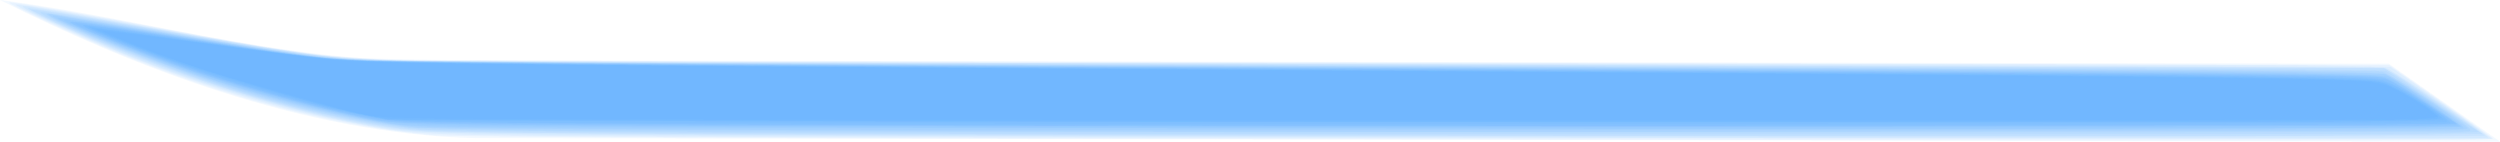 <?xml version="1.0" encoding="UTF-8" standalone="no"?>
<svg
   xmlns:dc="http://purl.org/dc/elements/1.1/"
   xmlns:cc="http://creativecommons.org/ns#"
   xmlns:rdf="http://www.w3.org/1999/02/22-rdf-syntax-ns#"
   xmlns:svg="http://www.w3.org/2000/svg"
   xmlns="http://www.w3.org/2000/svg"
   xmlns:sodipodi="http://sodipodi.sourceforge.net/DTD/sodipodi-0.dtd"
   xmlns:inkscape="http://www.inkscape.org/namespaces/inkscape"
   inkscape:version="1.0 (4035a4fb49, 2020-05-01)"
   sodipodi:docname="deliceg.svg"
   id="svg67"
   version="1.1"
   viewBox="0 0 2208.89 125.084"
   height="472.757"
   width="8348.56">
  <defs
     id="defs61" />
  <sodipodi:namedview
     showguides="false"
     inkscape:window-maximized="0"
     inkscape:window-y="0"
     inkscape:window-x="128"
     inkscape:window-height="1030"
     inkscape:window-width="1635"
     showgrid="false"
     inkscape:document-rotation="0"
     inkscape:current-layer="layer1"
     inkscape:document-units="px"
     inkscape:cy="-156.05308"
     inkscape:cx="8071.8061"
     inkscape:zoom="0.35"
     inkscape:pageshadow="2"
     inkscape:pageopacity="0.0"
     borderopacity="1.0"
     bordercolor="#666666"
     pagecolor="#ffffff"
     id="base"
     units="px" />
  <g
     id="layer1"
     inkscape:groupmode="layer"
     inkscape:label="Calque 1"
     transform="translate(1593.1,141.337)">
    <path
       style="opacity:0.064;fill:#4aa5fa;fill-opacity:1;fill-rule:evenodd;stroke-width:1.573"
       d="m -1593.1,-141.337 c 139.858,18.236 264.908,60.495 421.391,53.259 l 844.637,1.512 844.637,1.512 98.226,68.753 -98.6,0.049 -844.637,-1.512 -844.637,-1.512 c -153.002,-3.296 -307.303,-64.693 -421.017,-122.06 z"
       id="path124-5"
       sodipodi:nodetypes="ccccccccc" />
    <path
       id="path141"
       d="m -599.728,-18.703 c -444.822,-0.876 -594.172,-1.682 -612.107,-3.303 -86.26,-7.799 -180.115,-32.394 -278.469,-72.976 -37.336,-15.405 -96.605,-43.031 -94.689,-44.136 1.841,-1.061 63.556,9.463 141.716,24.167 37.975,7.144 82.573,14.962 99.106,17.373 69.038,10.069 48.938,9.672 535.807,10.592 246.836,0.466 646.21,1.335 887.498,1.931 l 438.705,1.083 44.797,31.367 c 24.638,17.252 45.806,32.34 47.038,33.53 2.497,2.409 -150.966,2.457 -1209.403,0.373 z"
       style="opacity:0.064;fill:#4aa5fa;fill-opacity:1;fill-rule:evenodd;stroke-width:2.279" />
    <path
       id="path143"
       d="m -950.957,-20.453 c -287.241,-1.284 -269.8,-0.57 -339.221,-13.879 -67.133,-12.871 -146.363,-38.143 -221.18,-70.551 -36.73,-15.91 -69.311,-31.536 -67.695,-32.468 1.698,-0.979 58.804,8.643 129.772,21.865 80.387,14.977 127.153,22.175 163.607,25.182 39.016,3.218 124.038,3.631 1022.166,4.957 366.539,0.541 692.531,1.453 724.427,2.027 l 57.992,1.043 32.564,22.733 c 17.91,12.503 38.196,26.821 45.08,31.818 l 12.516,9.084 -650.929,-0.328 c -358.011,-0.181 -767.105,-0.847 -909.098,-1.482 z"
       style="opacity:0.064;fill:#4aa5fa;fill-opacity:1;fill-rule:evenodd;stroke-width:2.279" />
    <path
       id="path145"
       d="m -562.203,-20.514 c -613.048,-1.223 -650.218,-1.637 -690.825,-7.702 -66.489,-9.931 -157.674,-36.061 -232.276,-66.562 -32.425,-13.257 -79.389,-34.582 -85.329,-38.747 -3.927,-2.753 -3.56,-2.9 4.503,-1.803 4.829,0.657 37.148,6.249 71.821,12.425 167.608,29.857 183.292,32.106 243.158,34.87 21.464,0.991 130.21,1.858 241.657,1.926 520.539,0.321 1518.171,3.342 1524.001,4.615 5.746,1.254 91.052,59.163 91.052,61.81 0,1.155 -266.866,0.964 -1167.761,-0.832 z"
       style="opacity:0.064;fill:#4aa5fa;fill-opacity:1;fill-rule:evenodd;stroke-width:2.279" />
    <path
       id="path147"
       d="m -928.442,-22.208 c -159.905,-0.728 -271.048,-1.936 -289.287,-3.143 -82.554,-5.462 -208.718,-42.168 -321.662,-93.585 -17.689,-8.053 -30.677,-14.927 -28.862,-15.275 1.815,-0.349 39.458,5.756 83.65,13.566 103.937,18.369 158.269,27.064 189.922,30.394 26.987,2.839 -21.986,2.579 1371.223,7.283 l 436.114,1.473 9.256,5.038 c 10.713,5.831 80.644,53.6 80.644,55.086 0,1.323 -1200.853,0.666 -1530.998,-0.838 z"
       style="opacity:0.064;fill:#4aa5fa;fill-opacity:1;fill-rule:evenodd;stroke-width:2.279" />
    <path
       id="path149"
       d="m -607.233,-22.18 c -517.481,-1.119 -592.756,-1.76 -627.409,-5.341 -40.252,-4.16 -105.124,-18.886 -159.737,-36.26 -50.83,-16.171 -129.091,-47.087 -161.473,-63.788 l -10.507,-5.419 10.507,1.156 c 5.779,0.636 48.332,7.718 94.562,15.739 131.1,22.746 158.419,26.466 207.135,28.21 23.115,0.828 216.291,1.976 429.28,2.553 212.989,0.577 601.367,1.803 863.063,2.725 l 475.81,1.677 11.511,7.35 c 6.331,4.042 25.783,17.083 43.226,28.979 l 31.714,21.629 -95.76,1.063 c -117.508,1.304 -416.373,1.231 -1111.922,-0.274 z"
       style="opacity:0.064;fill:#4aa5fa;fill-opacity:1;fill-rule:evenodd;stroke-width:2.279" />
    <path
       id="path151"
       d="m -941.951,-23.96 c -159.077,-0.759 -264.156,-1.943 -279.037,-3.143 -58.943,-4.755 -138.688,-24.011 -216.602,-52.304 -57.731,-20.964 -125.46,-50.035 -119.319,-51.215 1.668,-0.32 39.4,5.603 83.849,13.162 191.263,32.529 151.851,29.451 400.525,31.285 114.75,0.846 517.988,2.46 896.084,3.585 504.325,1.501 688.585,2.57 691.717,4.013 2.348,1.082 21.717,13.647 43.043,27.923 l 38.774,25.955 -28.033,1.104 c -37.123,1.462 -1186.267,1.185 -1511,-0.365 z"
       style="opacity:0.064;fill:#4aa5fa;fill-opacity:1;fill-rule:evenodd;stroke-width:2.279" />
    <path
       id="path153"
       d="m -1102.556,-25.702 c -63.566,-0.701 -122.33,-2.087 -130.585,-3.08 -48.716,-5.859 -112.415,-20.553 -166.433,-38.391 -70.548,-23.297 -164.991,-62.21 -150.985,-62.21 1.664,0 37.965,5.88 80.67,13.068 148.581,25.006 157.451,26.219 208.23,28.48 18.987,0.845 244.584,2.372 501.327,3.392 1093.717,4.346 1266.238,5.227 1272.193,6.497 3.453,0.737 23.261,12.616 44.017,26.399 31.235,20.741 36.828,25.268 32.452,26.266 -7.008,1.598 -1542.538,1.217 -1690.886,-0.42 z"
       style="opacity:0.064;fill:#4aa5fa;fill-opacity:1;fill-rule:evenodd;stroke-width:2.279" />
    <path
       id="path155"
       d="m -749.826,-25.545 c -308.799,-0.862 -460.288,-1.883 -475.23,-3.203 -56.221,-4.966 -144.43,-27.012 -220.479,-55.105 -65.234,-24.098 -120.486,-48.644 -100.559,-44.675 25.351,5.05 220.322,36.07 239.406,38.09 34.735,3.676 219.886,5.32 878.072,7.793 829.231,3.117 935.878,3.929 944.529,7.196 8.972,3.388 69.766,43.881 71.103,47.359 0.843,2.192 -24.67,2.525 -193.881,2.525 -107.168,0 -306.184,0.289 -442.258,0.642 -136.074,0.353 -451.39,0.073 -700.703,-0.623 z"
       style="opacity:0.064;fill:#4aa5fa;fill-opacity:1;fill-rule:evenodd;stroke-width:2.279" />
    <path
       id="path157"
       d="m -1050.021,-27.38 c -169.556,-1.17 -178.141,-1.384 -201.131,-5.022 -56.378,-8.922 -130.652,-28.803 -193.626,-51.829 -52.702,-19.27 -108.974,-43.422 -101.17,-43.422 0.898,0 39.794,6.277 86.436,13.949 133.825,22.012 149.644,24.113 194.851,25.878 44.103,1.722 436.866,4.103 1152.751,6.989 251.789,1.015 495.623,2.486 541.853,3.269 l 84.055,1.424 23.047,14.153 c 28.962,17.785 49.003,32.677 46.172,34.308 -2.834,1.634 -1402.749,1.894 -1633.239,0.304 z"
       style="opacity:0.064;fill:#4aa5fa;fill-opacity:1;fill-rule:evenodd;stroke-width:2.279" />
    <path
       id="path159"
       d="m -1171.601,-29.065 c -67.032,-1.144 -67.785,-1.2 -99.265,-7.302 -39.145,-7.588 -89.12,-20.346 -127.9,-32.652 -48.291,-15.324 -149.206,-55.246 -142.775,-56.481 1.478,-0.284 41.078,5.674 88,13.24 124.056,20.004 142.37,22.456 181.796,24.338 40.334,1.926 405.314,4.358 1056.268,7.039 541.844,2.231 726.583,4.051 733.21,7.22 9.835,4.704 63.809,42.059 63.809,44.162 0,1.784 -161.437,2.147 -842.799,1.898 -463.54,-0.17 -873.194,-0.827 -910.343,-1.462 z"
       style="opacity:0.064;fill:#4aa5fa;fill-opacity:1;fill-rule:evenodd;stroke-width:2.279" />
    <path
       id="path161"
       d="m -923.939,-29.05 c -346.144,-1.114 -312.859,0.164 -377.964,-14.509 -63.568,-14.327 -127.299,-34.602 -193.909,-61.689 -37.646,-15.309 -44.844,-18.813 -38.798,-18.886 2.602,-0.032 36.373,5.056 75.049,11.307 118.976,19.228 148.674,23.18 187.395,24.938 43.932,1.994 404.224,4.583 971.133,6.978 451.639,1.908 777.92,4.452 803.691,6.266 15.547,1.095 15.902,1.257 42.785,19.523 14.91,10.131 29.056,20.022 31.436,21.981 l 4.327,3.561 -103.89,1.144 c -115.786,1.274 -924.919,0.921 -1401.255,-0.612 z"
       style="opacity:0.064;fill:#4aa5fa;fill-opacity:1;fill-rule:evenodd;stroke-width:2.279" />
    <path
       id="path163"
       d="m -1152.088,-30.875 c -64.691,-0.875 -94.287,-1.929 -105.069,-3.744 -42.475,-7.15 -126.211,-29.709 -176.717,-47.609 -31.089,-11.019 -93.922,-36.136 -96.567,-38.602 -3.14,-2.929 5.547,-1.809 94.947,12.244 134.623,21.162 128.482,20.614 251.885,22.447 58.613,0.87 265.298,2.401 459.299,3.402 773.581,3.992 1023.787,5.52 1126.785,6.883 99.879,1.321 108.193,1.667 115.575,4.806 9.032,3.84 60.489,38.355 60.489,40.573 0,1.727 -1600.658,1.358 -1730.628,-0.399 z"
       style="opacity:0.064;fill:#4aa5fa;fill-opacity:1;fill-rule:evenodd;stroke-width:2.279" />
    <path
       id="path165"
       d="m -1084.544,-30.843 c -127.502,-0.957 -157.538,-1.64 -171.356,-3.899 -41.321,-6.754 -113.399,-25.802 -167.15,-44.172 -34.906,-11.929 -97.106,-36.193 -105.783,-41.264 -4.022,-2.351 -3.381,-2.505 6.004,-1.446 5.779,0.652 42.253,6.15 81.053,12.217 103.293,16.152 130.066,19.638 165.108,21.499 38.008,2.019 344.796,4.373 1029.671,7.902 506.96,2.612 745.38,4.833 759.081,7.07 3.9,0.637 20.479,10.193 36.841,21.237 l 29.75,20.079 -24.834,1.126 c -32.28,1.464 -1436.706,1.165 -1638.386,-0.349 z"
       style="opacity:0.064;fill:#4aa5fa;fill-opacity:1;fill-rule:evenodd;stroke-width:2.279" />
    <path
       id="path167"
       d="m -508.919,-30.323 c 183.682,-0.246 484.253,-0.246 667.935,0 183.682,0.246 33.397,0.448 -333.968,0.448 -367.364,0 -517.65,-0.201 -333.968,-0.448 z"
       style="opacity:0.064;fill:#4aa5fa;fill-opacity:1;fill-rule:evenodd;stroke-width:2.279" />
    <path
       id="path169"
       d="m -744.572,-30.322 c 54.073,-0.264 142.556,-0.264 196.628,0 54.073,0.264 9.831,0.481 -98.314,0.481 -108.145,0 -152.387,-0.216 -98.314,-0.481 z"
       style="opacity:0.064;fill:#4aa5fa;fill-opacity:1;fill-rule:evenodd;stroke-width:2.279" />
    <path
       id="path171"
       d="m -1006.493,-31.407 c -254.704,-1.226 -239.682,-0.6 -289.933,-12.082 -37.451,-8.557 -98.856,-26.243 -134.201,-38.652 -42.813,-15.031 -99.594,-38.037 -95.718,-38.781 1.695,-0.326 39.315,4.989 83.601,11.809 127.565,19.647 135.734,20.545 203.6,22.378 60.812,1.643 350.406,3.761 953.121,6.972 419.392,2.234 745.429,4.878 774.505,6.279 12.383,0.597 24.879,1.788 27.769,2.646 2.89,0.858 17.684,9.904 32.877,20.101 l 27.622,18.54 -62.896,1.055 c -82.101,1.378 -1220.364,1.179 -1520.346,-0.265 z"
       style="opacity:0.064;fill:#4aa5fa;fill-opacity:1;fill-rule:evenodd;stroke-width:2.279" />
    <path
       id="path173"
       d="m -944.953,-31.371 c -174.023,-0.807 -288.512,-2.003 -298.695,-3.12 -39.749,-4.361 -118.791,-24.696 -184.62,-47.499 -46.578,-16.134 -96.727,-36.601 -91.189,-37.217 2.68,-0.298 27.672,2.96 55.536,7.24 89.35,13.724 146.11,21.526 170.591,23.45 35.195,2.765 261.675,4.857 948.768,8.761 690.158,3.922 842.559,5.516 856.24,8.959 12.967,3.263 64.266,36.346 60.09,38.753 -2.653,1.529 -1215.97,2.067 -1516.722,0.673 z"
       style="opacity:0.064;fill:#4aa5fa;fill-opacity:1;fill-rule:evenodd;stroke-width:2.279" />
    <path
       id="path175"
       d="m -1144.583,-33.101 c -98.679,-1.127 -101.033,-1.237 -125.504,-5.853 -31.66,-5.972 -88.204,-20.695 -127.614,-33.227 -34.876,-11.091 -112.658,-40.311 -118.965,-44.692 -5.122,-3.557 -13.872,-4.635 98.905,12.182 47.056,7.017 99.065,13.939 115.575,15.383 36.514,3.193 199.73,5.232 619.904,7.747 162.631,0.973 430.105,2.568 594.387,3.543 343.388,2.039 571.905,4.663 591.385,6.793 11.633,1.272 16.579,3.363 35.621,15.061 25.14,15.444 32.172,20.939 29.077,22.722 -2.73,1.574 -1577.363,1.887 -1712.773,0.341 z"
       style="opacity:0.064;fill:#4aa5fa;fill-opacity:1;fill-rule:evenodd;stroke-width:2.279" />
    <path
       id="path177"
       d="m -1219.632,-34.819 c -27.805,-0.956 -39.78,-2.27 -61.54,-6.752 -39.585,-8.154 -117.448,-30.622 -161.688,-46.657 -42.95,-15.567 -76.932,-29.621 -71.624,-29.621 1.908,0 46.448,6.169 98.978,13.709 105.77,15.182 122.429,16.781 189.87,18.225 59.476,1.273 390.432,3.91 768.501,6.122 519.445,3.04 803.871,5.261 885.241,6.914 78.086,1.586 79.374,1.673 90.363,6.062 12.964,5.178 48.064,28.179 48.064,31.496 0,1.853 -157.14,2.207 -875.821,1.973 -481.701,-0.157 -891.356,-0.819 -910.343,-1.472 z"
       style="opacity:0.064;fill:#4aa5fa;fill-opacity:1;fill-rule:evenodd;stroke-width:2.279" />
    <path
       id="path179"
       d="m -1101.055,-34.733 -150.098,-0.925 -24.016,-4.853 c -33.713,-6.812 -132.073,-35.104 -169.302,-48.698 -35.709,-13.038 -70.217,-26.989 -68.792,-27.81 0.532,-0.307 41.875,5.222 91.872,12.285 49.997,7.064 102.447,14.004 116.556,15.422 35.149,3.533 192.608,5.499 693.099,8.654 954.988,6.021 1104.465,7.602 1122.1,11.87 9.364,2.267 46.749,23.621 52.843,30.185 2.911,3.136 0.409,3.305 -64.853,4.4 -77.475,1.3 -1372.113,0.869 -1599.41,-0.532 z"
       style="opacity:0.064;fill:#4aa5fa;fill-opacity:1;fill-rule:evenodd;stroke-width:2.279" />
    <path
       id="path181"
       d="m -824.875,-34.647 -426.278,-1.068 -23.795,-4.989 c -42.582,-8.928 -145.274,-39.686 -191.843,-57.46 -24.489,-9.347 -43.231,-17.243 -41.648,-17.547 1.583,-0.304 36.479,4.193 77.548,9.995 108.623,15.344 126.865,17.309 176.736,19.038 57.056,1.978 335.258,4.495 858.56,7.768 513.22,3.21 806.912,5.832 862.224,7.699 42.079,1.42 42.868,1.522 55.081,7.097 6.815,3.111 19.134,10.327 27.375,16.035 12.541,8.686 14.215,10.627 10.263,11.902 -6.147,1.983 -837,2.902 -1384.223,1.53 z"
       style="opacity:0.064;fill:#4aa5fa;fill-opacity:1;fill-rule:evenodd;stroke-width:2.279" />
    <path
       id="path183"
       d="m -1198.618,-36.439 c -59.102,-0.911 -62.373,-1.147 -82.554,-5.94 -22.496,-5.343 -113.331,-31.093 -136.248,-38.623 -30.271,-9.947 -88.031,-32.399 -84.898,-33.001 1.831,-0.352 43.557,4.829 92.725,11.513 49.168,6.684 98.177,12.951 108.909,13.928 40.65,3.7 197.938,5.317 1109.223,11.401 430.195,2.872 657.178,5.429 685.357,7.719 15.062,1.224 21.186,2.709 30.02,7.279 14.155,7.323 36.614,21.875 36.614,23.723 0,0.779 -9.118,1.912 -20.263,2.519 -24.325,1.324 -1650.838,0.839 -1738.884,-0.519 z"
       style="opacity:0.064;fill:#4aa5fa;fill-opacity:1;fill-rule:evenodd;stroke-width:2.279" />
  </g>
</svg>
